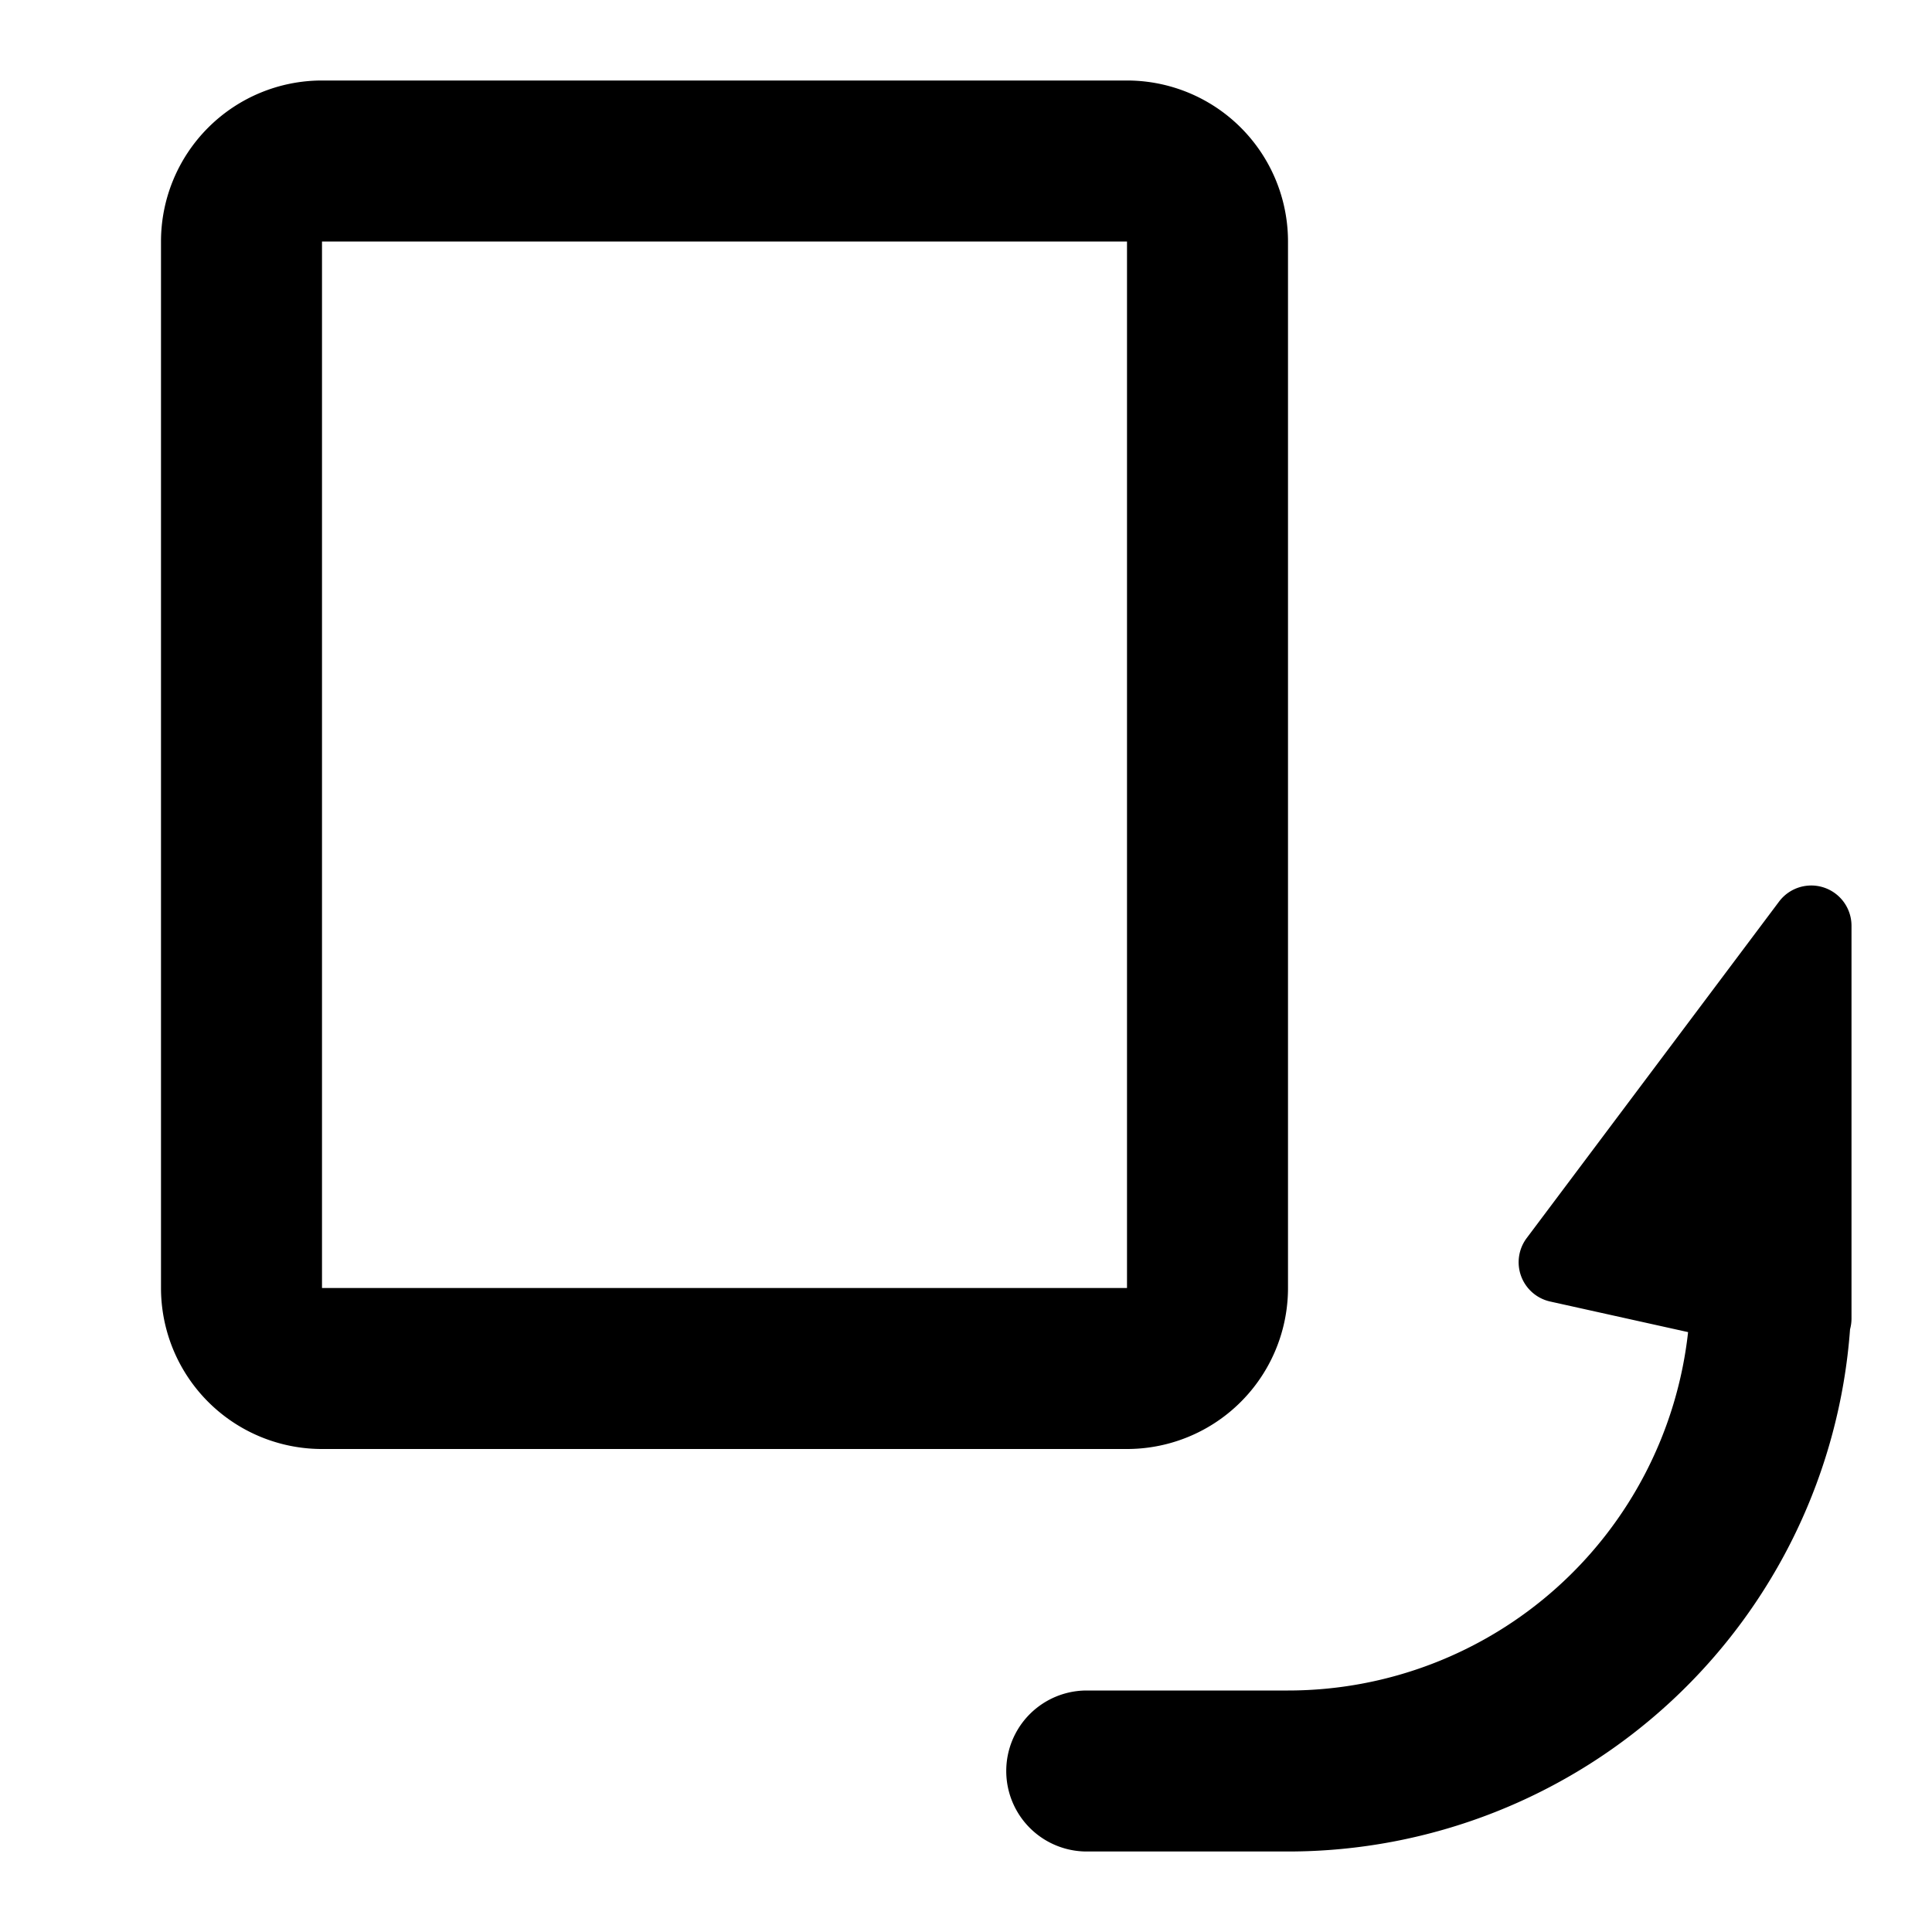 <svg width="1em" height="1em" viewBox="0 0 24 24" fill="none" xmlns="http://www.w3.org/2000/svg" data-icon="SheetOnedatareferenceOutlined"><path d="M4 1a2 2 0 0 0-2 2v13a2 2 0 0 0 2 2h10a2 2 0 0 0 2-2V3a2 2 0 0 0-2-2H4Zm10 2v13H4V3h10Zm8.982 13.513a.504.504 0 0 0 .018-.136V11.5a.5.5 0 0 0-.9-.3l-3.135 4.18a.5.5 0 0 0 .292.788l1.713.38A5 5 0 0 1 16 21h-2.5a1 1 0 1 0 0 2H16a7 7 0 0 0 6.982-6.487Z" fill="currentColor"></path></svg>
